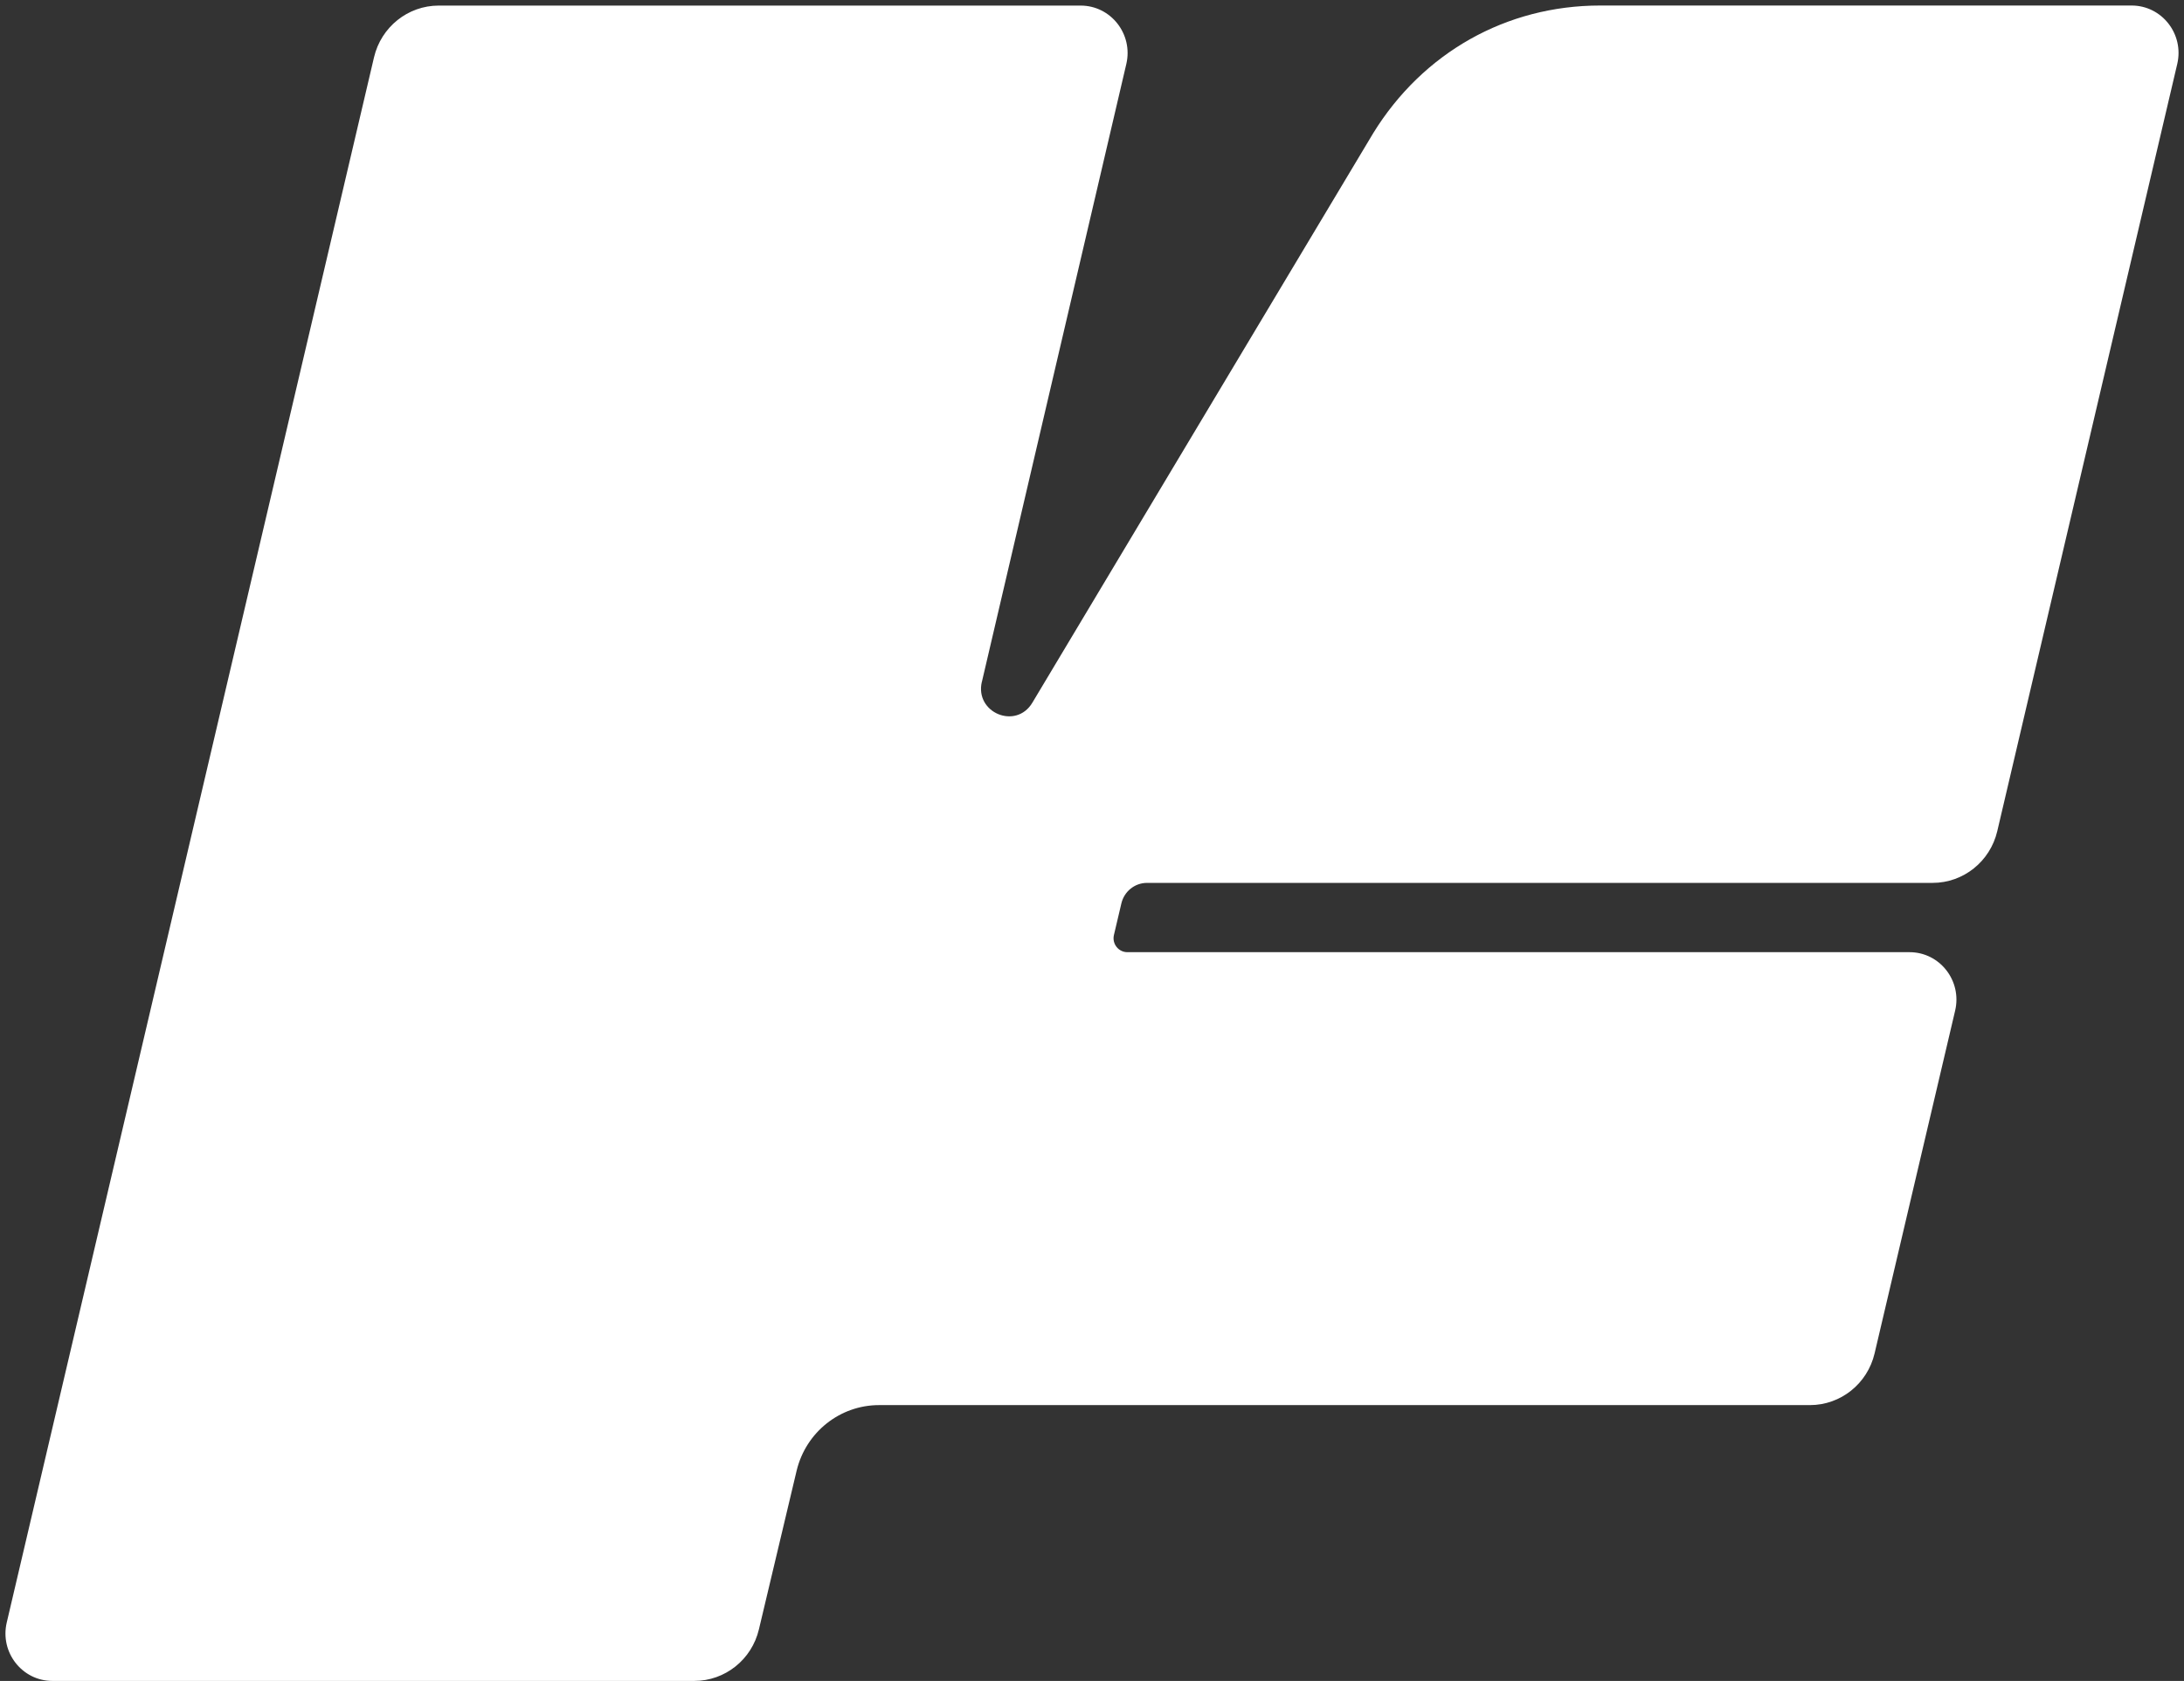 <svg width="230" height="177" viewBox="0 0 230 177" fill="none" xmlns="http://www.w3.org/2000/svg">
<rect x="0" y="0" width="230" height="177" fill="#333333" stroke="none"/>
<path d="M103.399 71.794C102.637 75.06 107.002 76.868 108.719 73.993L144.607 14.037C149.839 5.544 158.628 0.582 168.512 0.582H224.484C227.672 0.582 230.027 3.593 229.289 6.735L210.335 87.52C209.585 90.715 206.766 92.967 203.526 92.967H120.795C119.506 92.967 118.393 93.862 118.094 95.125L117.309 98.456C117.092 99.375 117.783 100.264 118.721 100.264H201.095C204.288 100.264 206.637 103.281 205.899 106.416L197.415 142.514C196.665 145.703 193.847 147.956 190.607 147.956H92.577C88.464 147.956 84.884 150.795 83.9 154.837L79.921 171.576C79.166 174.759 76.353 177 73.113 177H5.516C2.329 177 -0.027 173.989 0.711 170.847L39.388 6.035C40.138 2.847 42.956 0.588 46.196 0.588H113.805C116.992 0.588 119.348 3.599 118.615 6.735L103.405 71.794H103.399Z" fill="white"/>
</svg>
